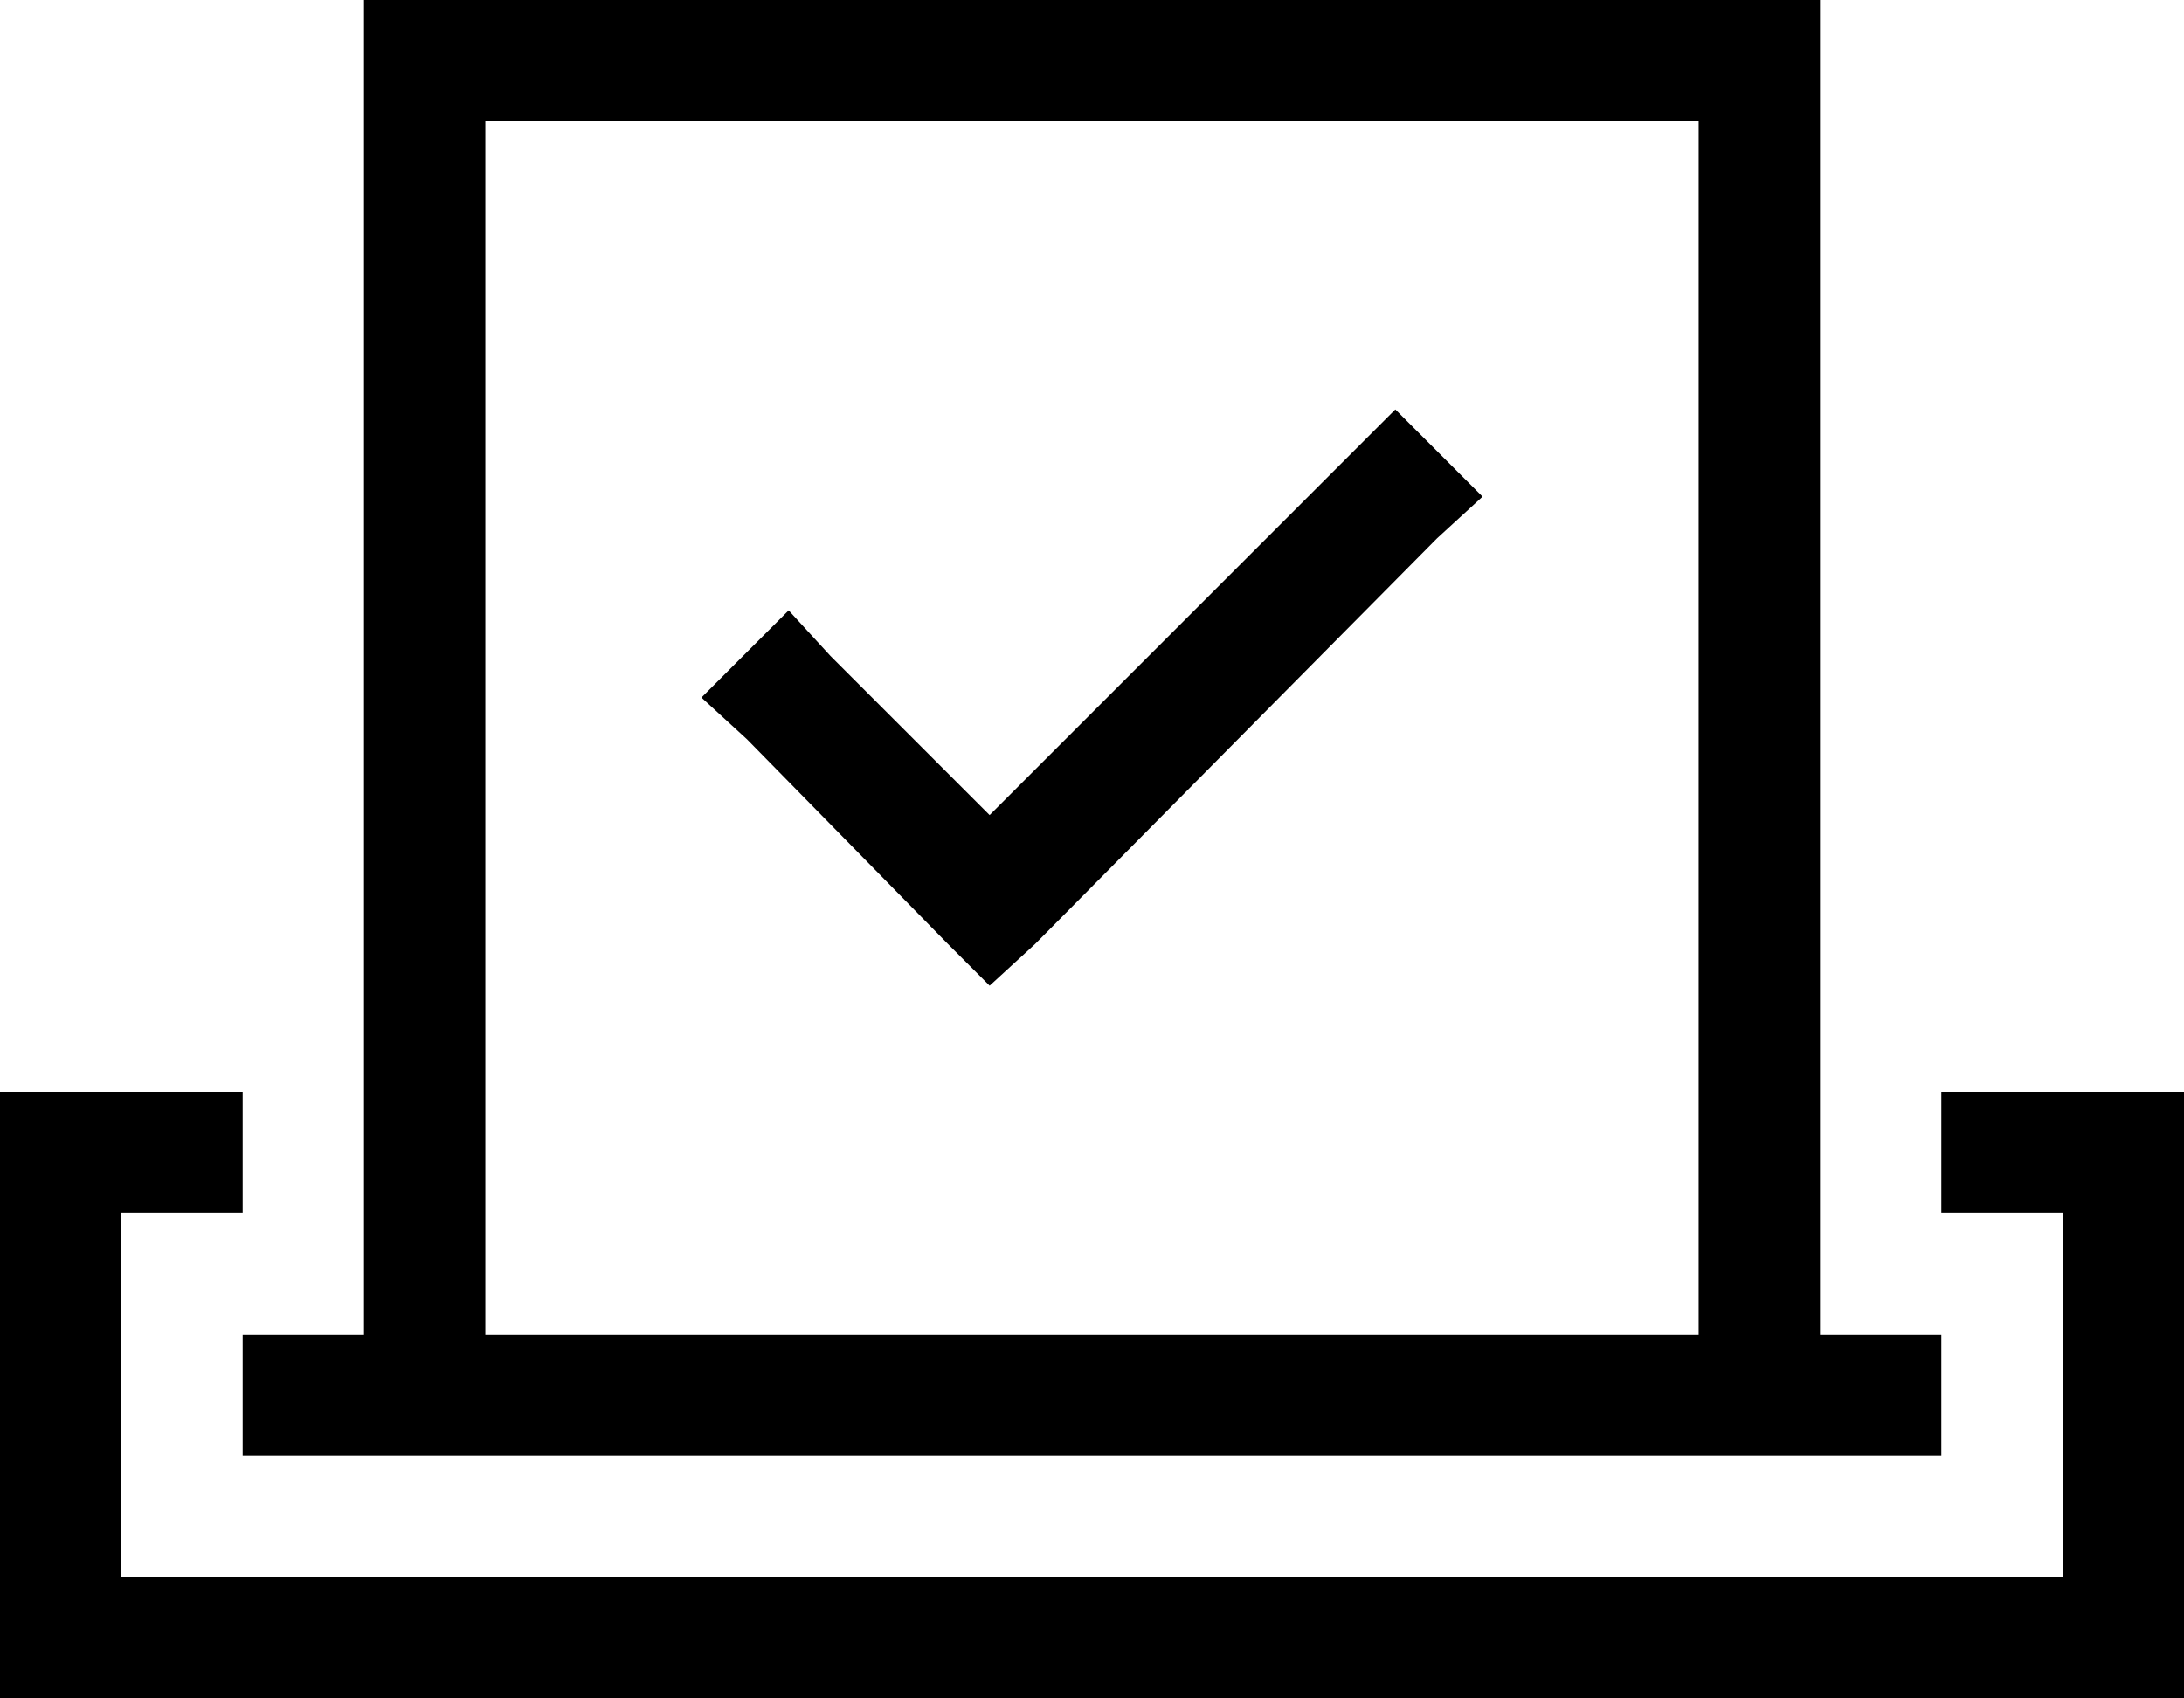 <svg xmlns="http://www.w3.org/2000/svg" viewBox="0 0 576 448">
    <path d="M 128 32 L 128 352 L 448 352 L 448 32 L 128 32 L 128 32 Z M 480 32 L 480 352 L 496 352 L 512 352 L 512 384 L 496 384 L 480 384 L 448 384 L 128 384 L 96 384 L 80 384 L 64 384 L 64 352 L 80 352 L 96 352 L 96 32 L 96 0 L 128 0 L 448 0 L 480 0 L 480 32 L 480 32 Z M 32 288 L 64 288 L 64 320 L 32 320 L 32 416 L 544 416 L 544 320 L 512 320 L 512 288 L 544 288 L 576 288 L 576 320 L 576 416 L 576 448 L 544 448 L 32 448 L 0 448 L 0 416 L 0 320 L 0 288 L 32 288 L 32 288 Z M 379 142 L 273 249 L 261 260 L 250 249 L 197 195 L 185 184 L 208 161 L 219 173 L 261 215 L 357 119 L 368 108 L 391 131 L 379 142 L 379 142 Z"/>
</svg>
